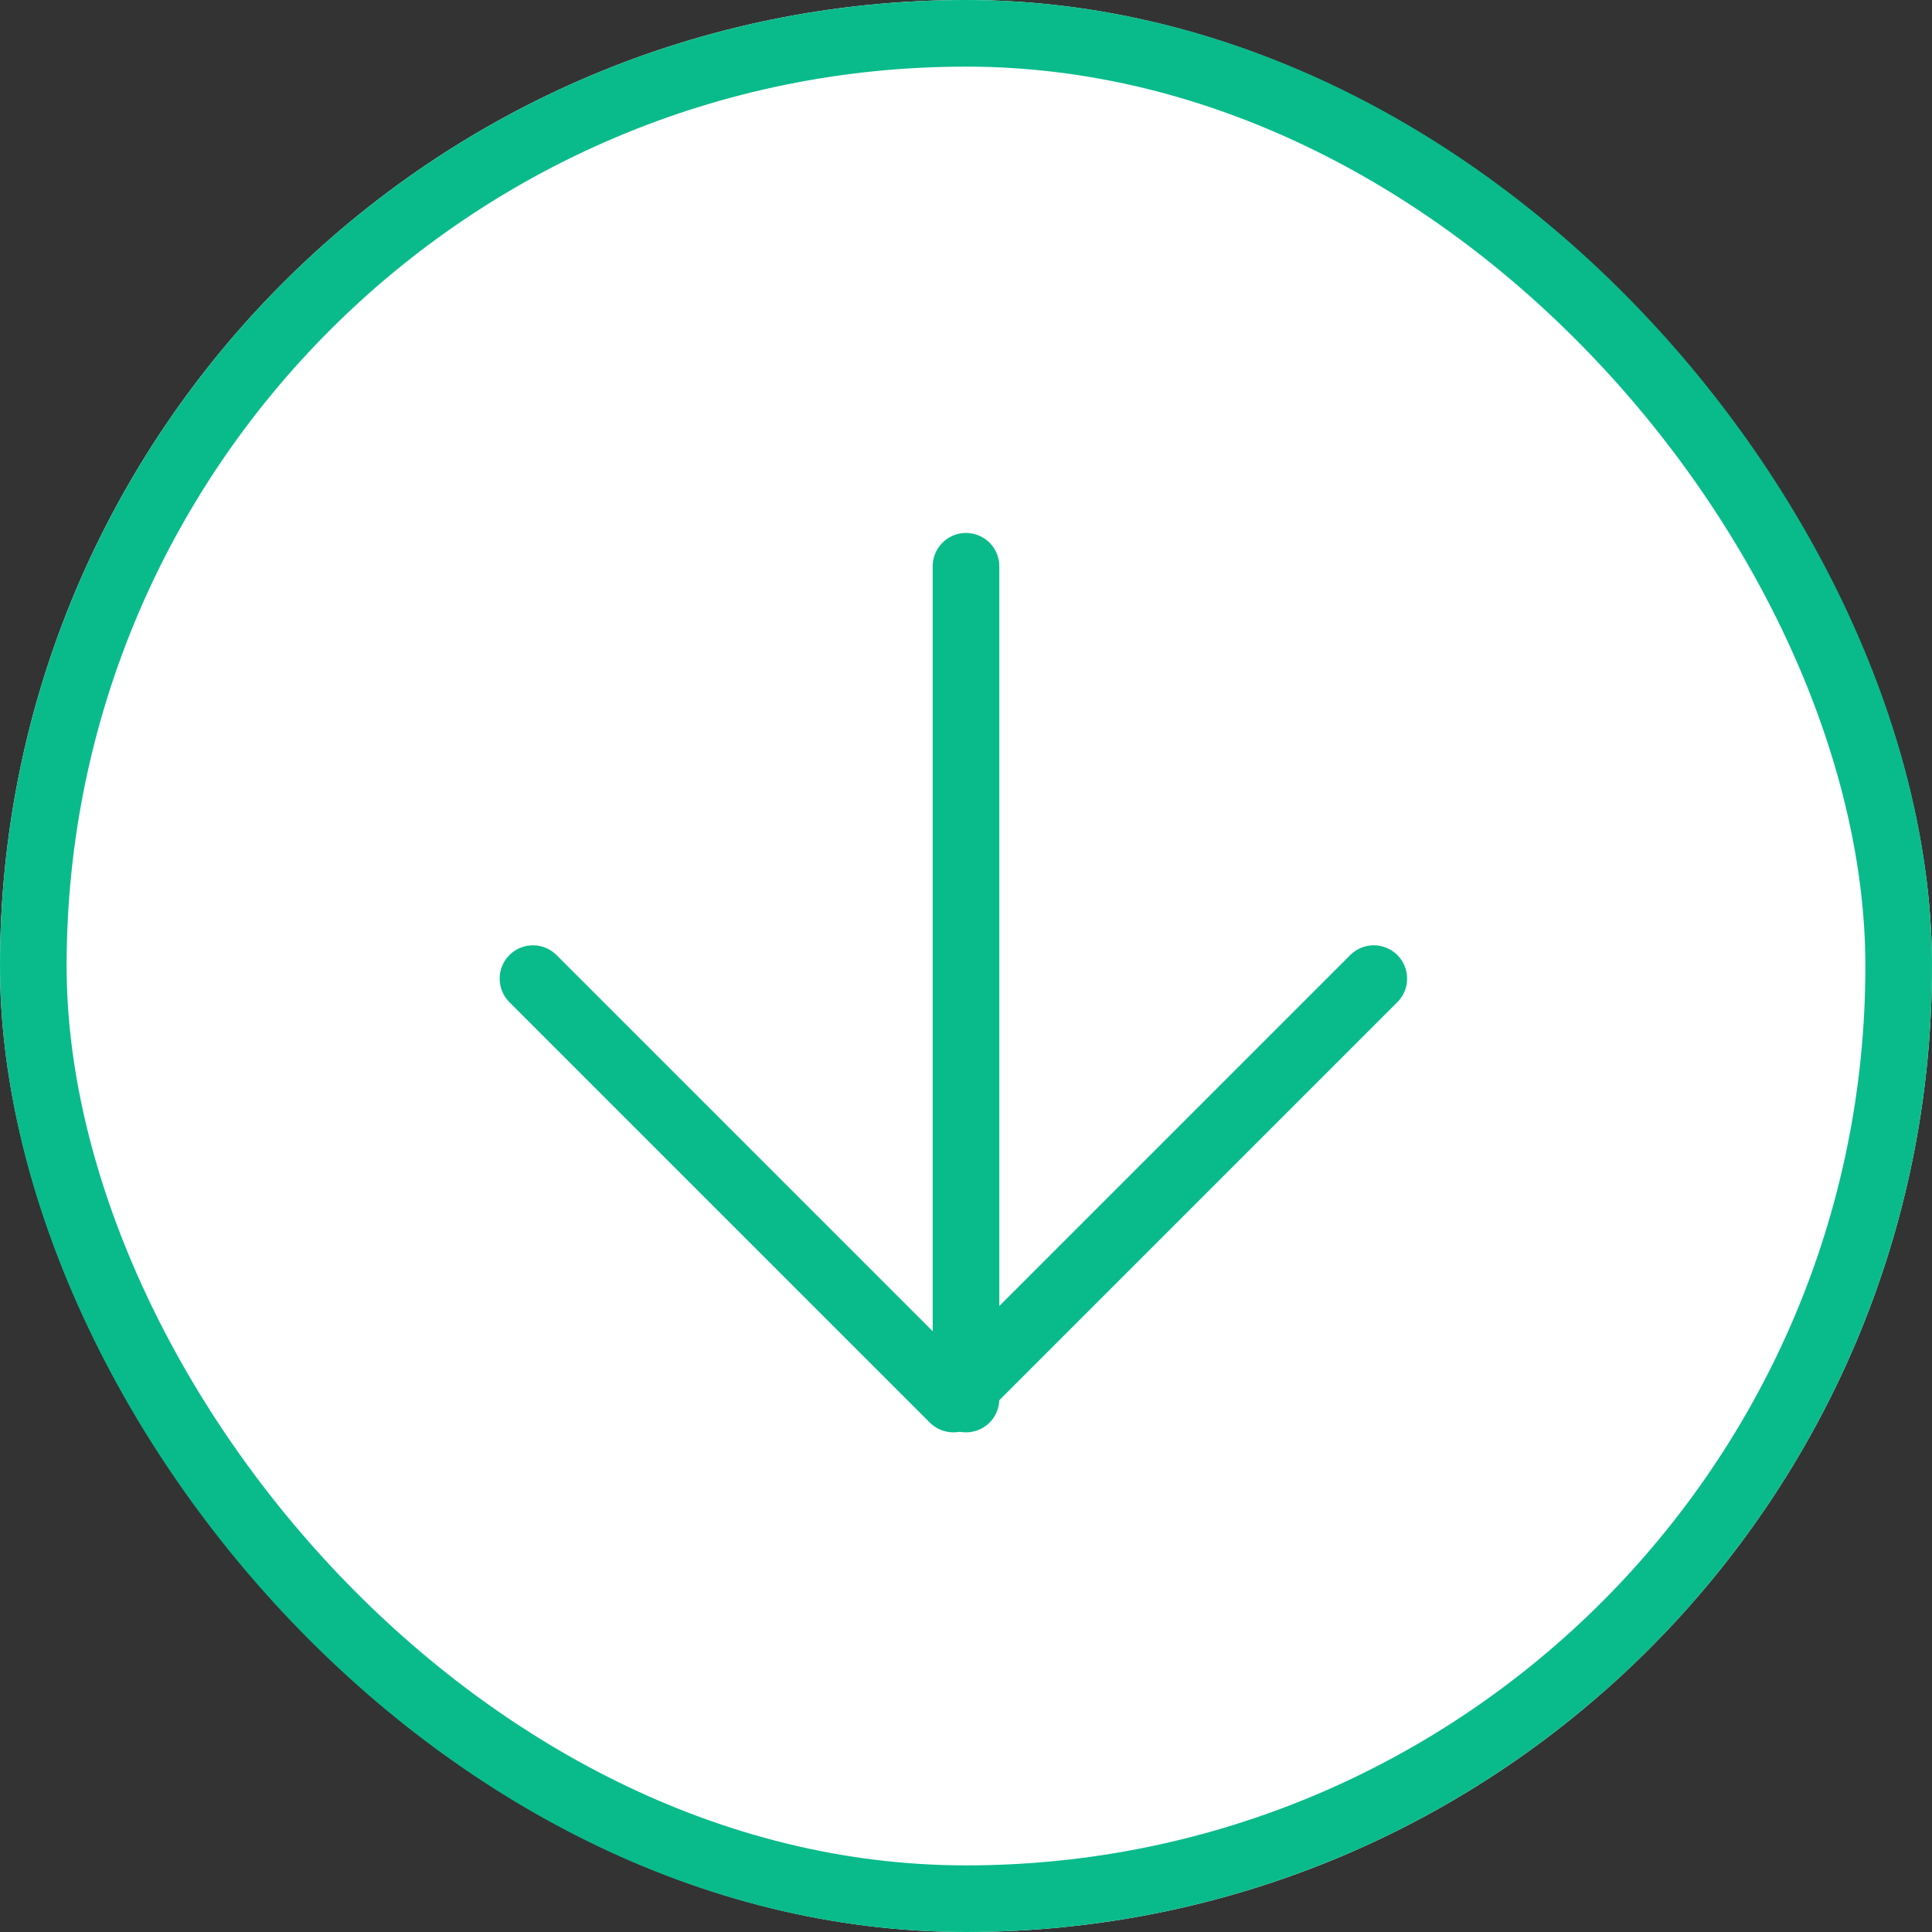 <svg id="Component_3_1" data-name="Component 3 – 1" xmlns="http://www.w3.org/2000/svg" width="58" height="58" viewBox="0 0 58 58">
  <rect x="0" y="0" width="58" height="58" fill="#333333" stroke="none"/>
  <g id="Rectangle_51" data-name="Rectangle 51" fill="#fff" stroke="#09bb8b" stroke-width="2">
    <rect width="58" height="58" rx="29" stroke="none"/>
    <rect x="1" y="1" width="56" height="56" rx="28" fill="none"/>
  </g>
  <g id="arrow-down" transform="translate(11 11.758)">
    <line id="Line_1" data-name="Line 1" y2="25" transform="translate(18 5.242)" fill="none" stroke="#09bb8b" stroke-linecap="round" stroke-linejoin="round" stroke-width="2"/>
    <path id="Path_1050" data-name="Path 1050" d="M30.242,12,17.621,24.621,5,12" transform="translate(0 5.621)" fill="none" stroke="#09bb8b" stroke-linecap="round" stroke-linejoin="round" stroke-width="2"/>
  </g>
</svg>

